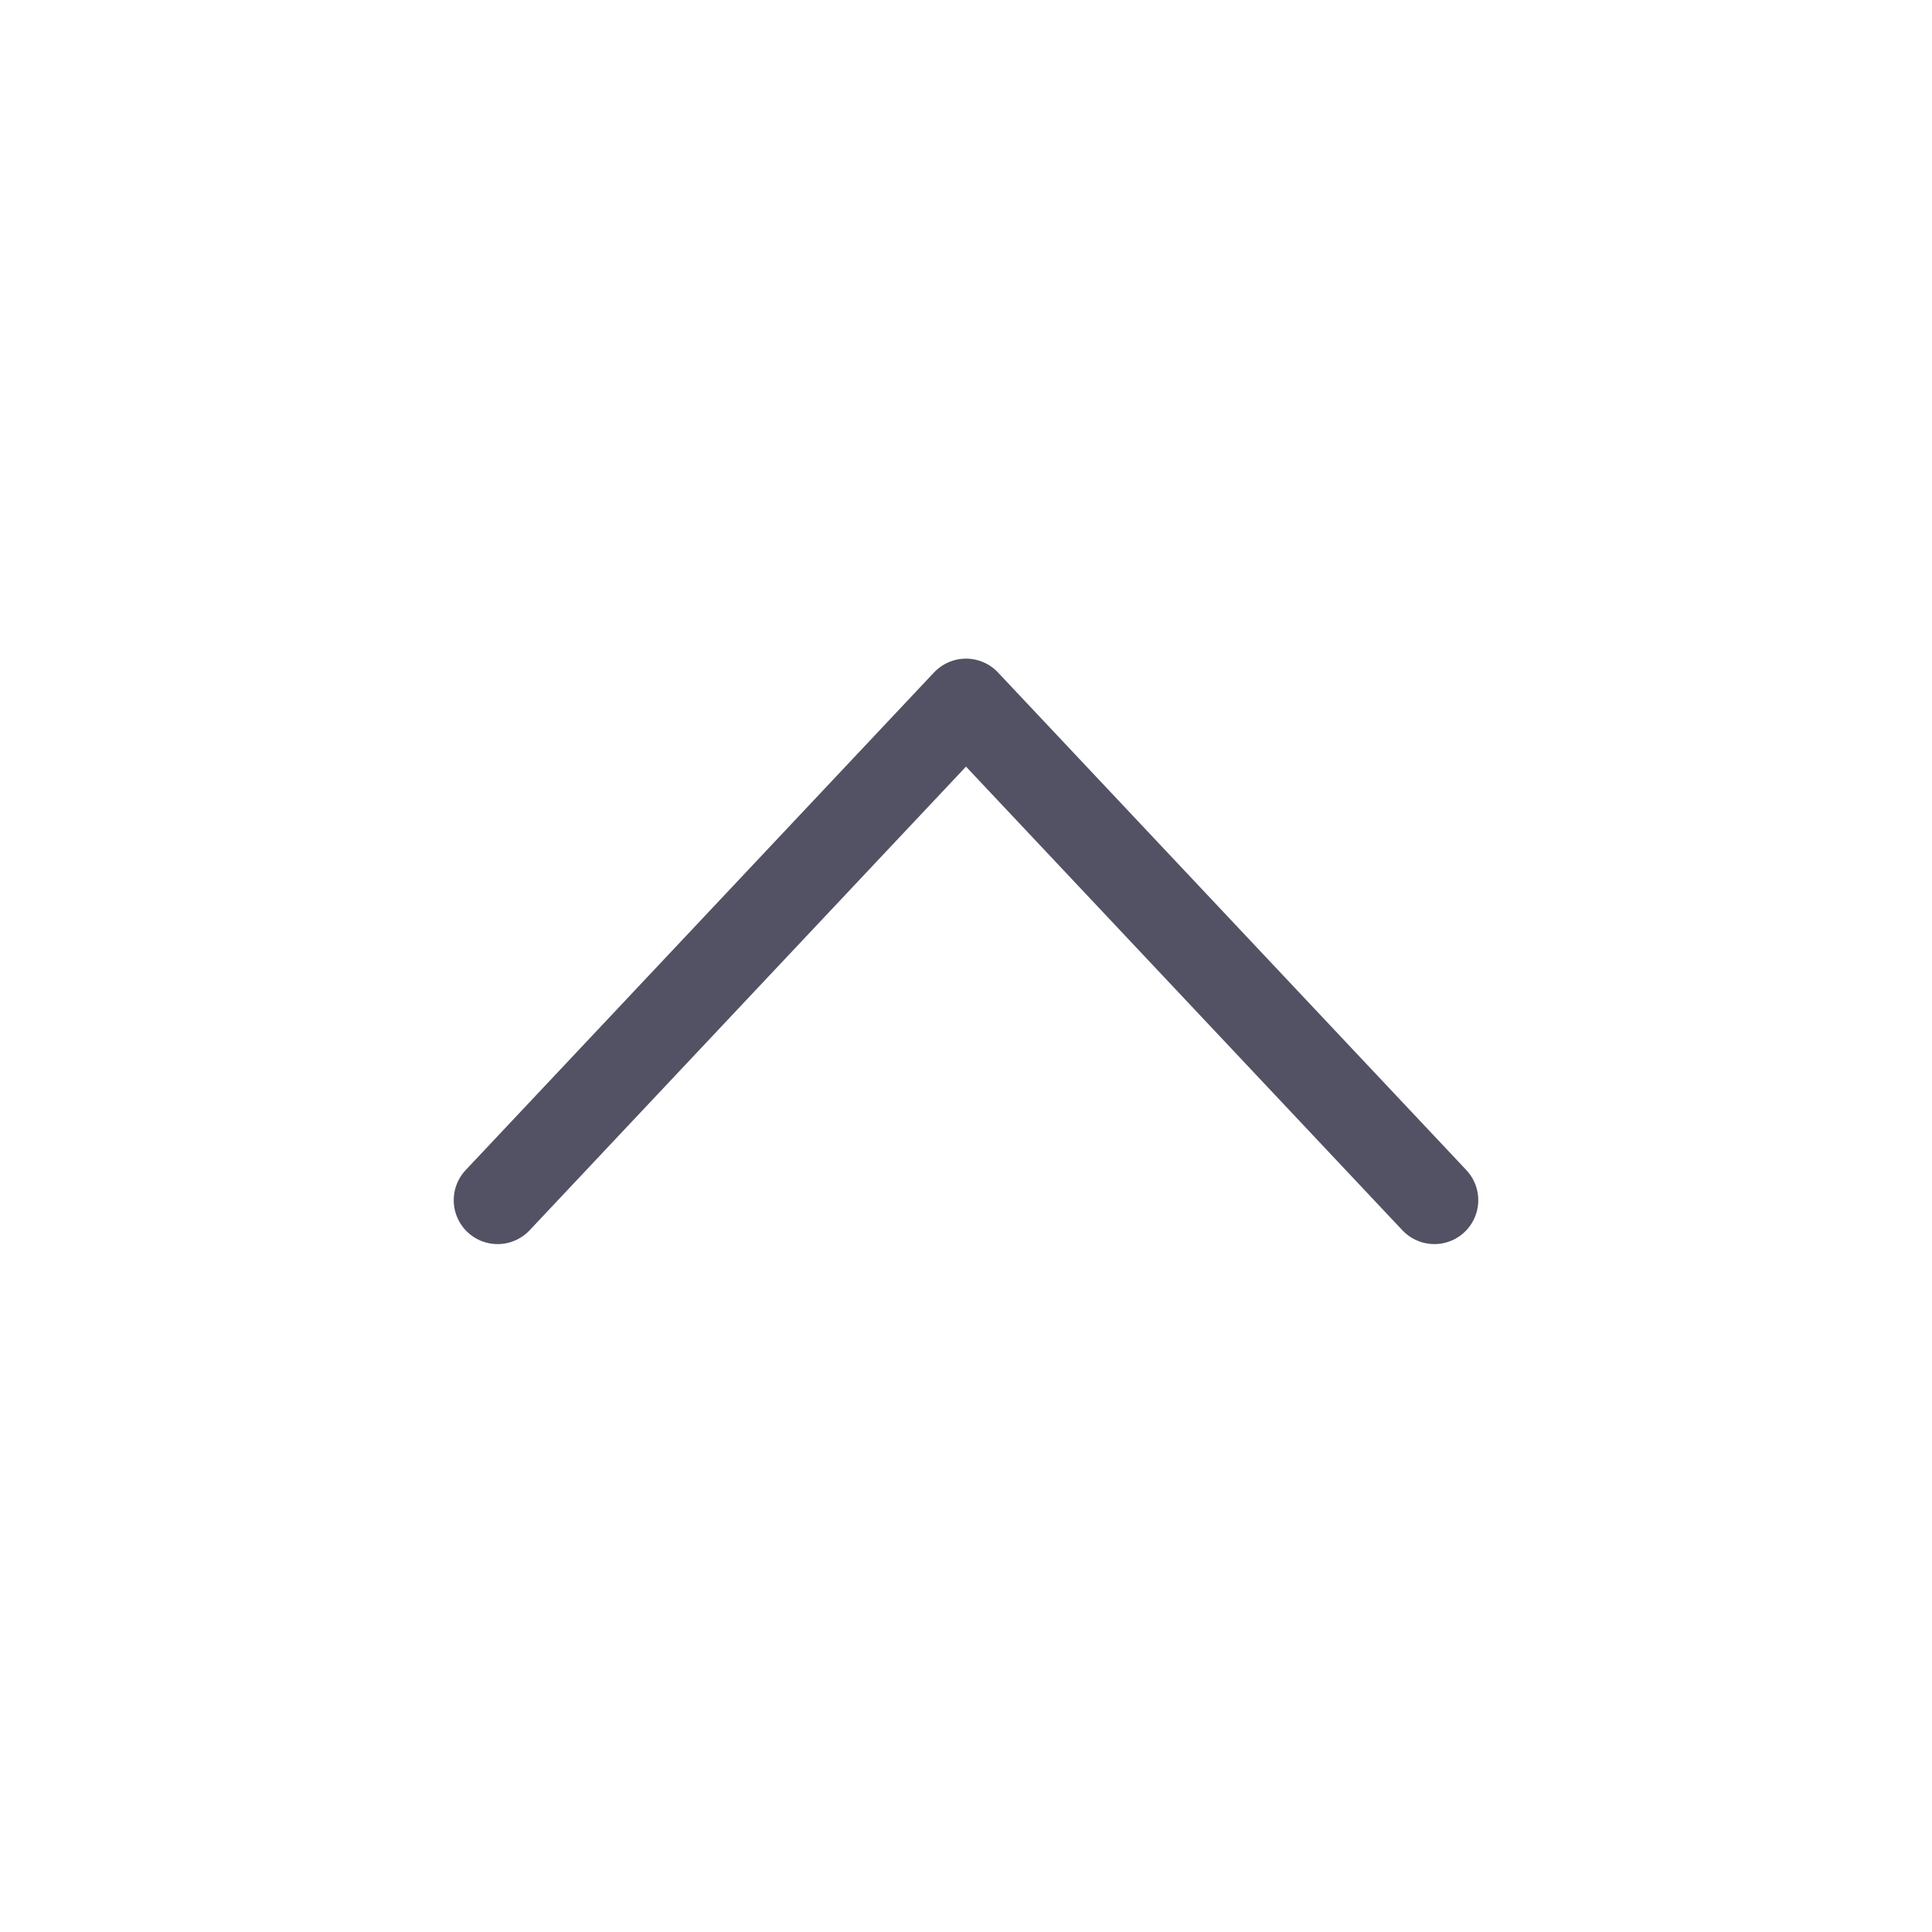 <svg width="66" height="66" viewBox="0 0 66 66" fill="none" xmlns="http://www.w3.org/2000/svg">
    <path d="M49 41 33 24 17 41" stroke="#525264" stroke-width="3" stroke-linecap="round" stroke-linejoin="round"/>
</svg>
